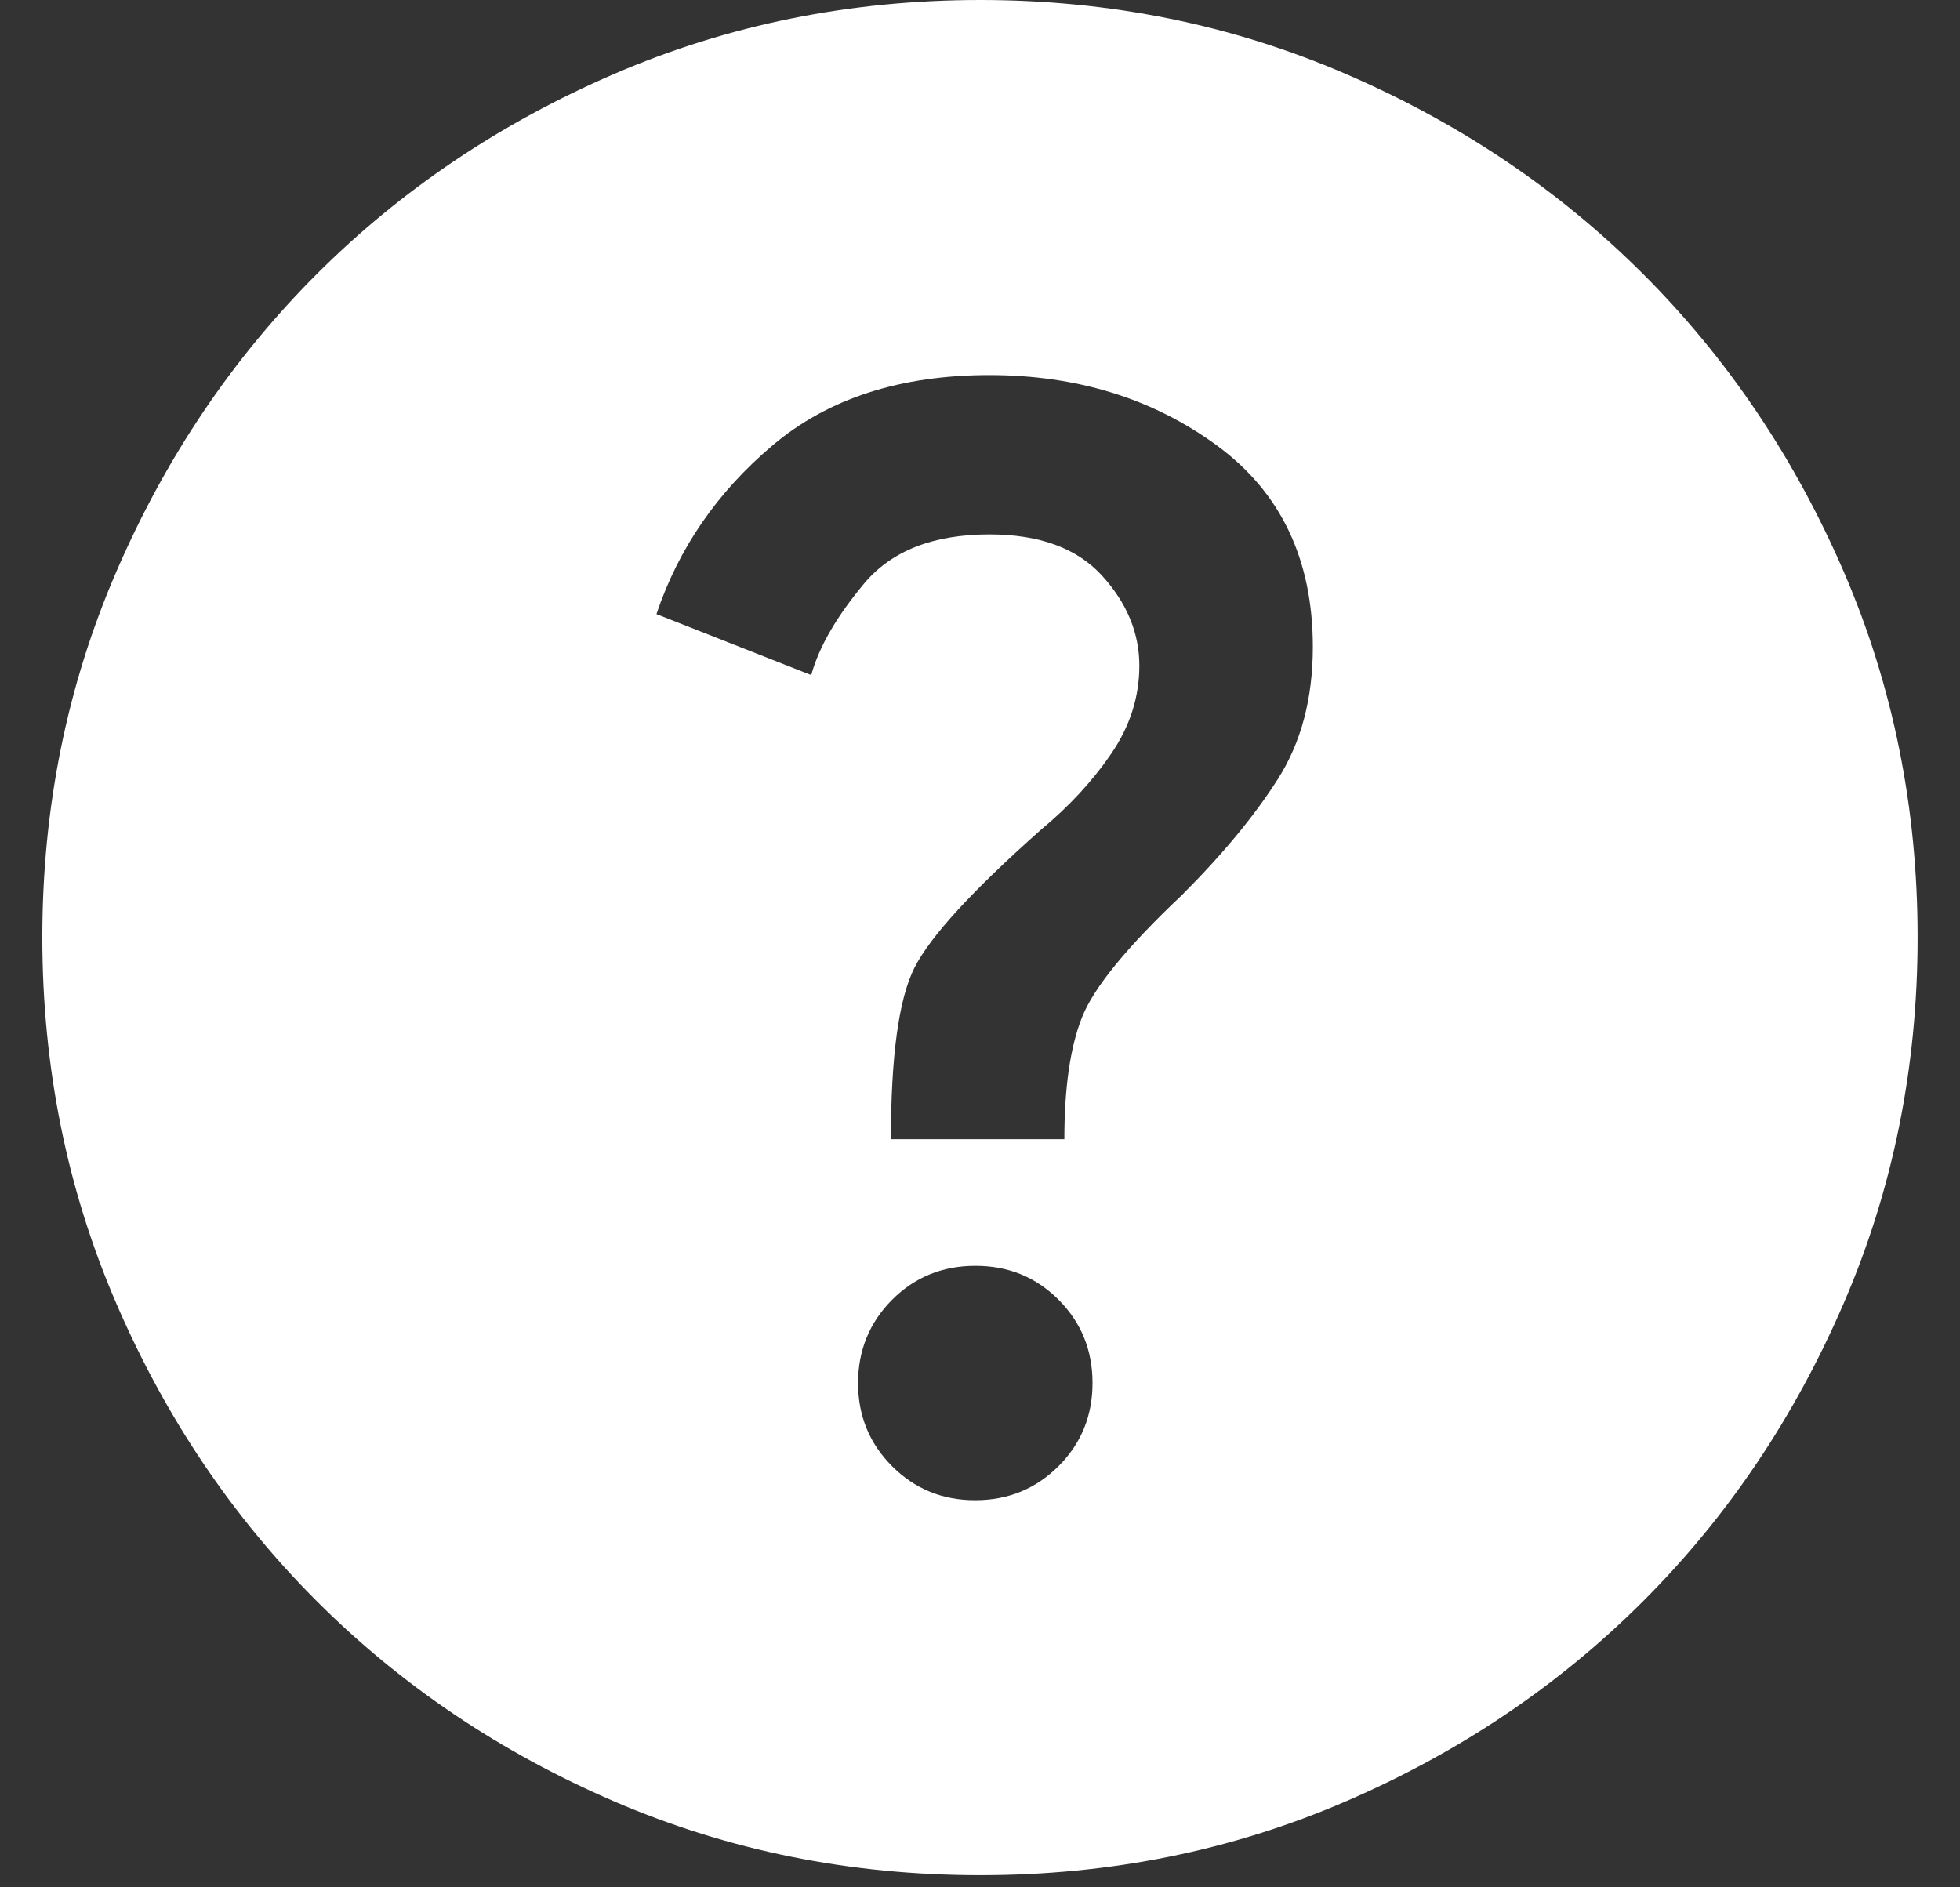 <svg width="27" height="26" viewBox="0 0 27 26" fill="none" xmlns="http://www.w3.org/2000/svg">
<rect x="0" y="0" width="27" height="26" fill="#333333" stroke="none"/>
<path d="M13.435 20.667C13.887 20.667 14.27 20.51 14.582 20.198C14.895 19.885 15.05 19.503 15.05 19.052C15.05 18.6 14.894 18.218 14.582 17.905C14.27 17.593 13.888 17.437 13.435 17.438C12.983 17.438 12.601 17.594 12.289 17.906C11.978 18.219 11.821 18.601 11.82 19.052C11.82 19.504 11.977 19.887 12.289 20.199C12.602 20.512 12.984 20.668 13.435 20.667ZM12.273 15.694H14.662C14.662 14.983 14.743 14.424 14.905 14.015C15.067 13.606 15.524 13.046 16.277 12.335C16.837 11.776 17.278 11.243 17.601 10.736C17.924 10.23 18.085 9.622 18.085 8.912C18.085 7.707 17.644 6.781 16.761 6.135C15.879 5.49 14.834 5.167 13.629 5.167C12.402 5.167 11.406 5.49 10.643 6.135C9.879 6.781 9.346 7.556 9.043 8.46L11.175 9.3C11.282 8.912 11.525 8.493 11.902 8.041C12.279 7.589 12.855 7.362 13.629 7.362C14.318 7.362 14.834 7.551 15.179 7.928C15.523 8.305 15.695 8.72 15.695 9.171C15.695 9.601 15.566 10.005 15.308 10.382C15.05 10.76 14.727 11.109 14.339 11.431C13.392 12.271 12.811 12.906 12.595 13.336C12.38 13.767 12.273 14.553 12.273 15.694ZM13.5 25.833C11.713 25.833 10.034 25.494 8.462 24.817C6.891 24.139 5.524 23.219 4.361 22.055C3.199 20.893 2.279 19.526 1.601 17.954C0.923 16.383 0.584 14.704 0.583 12.917C0.583 11.13 0.922 9.451 1.601 7.879C2.279 6.308 3.199 4.941 4.361 3.778C5.524 2.616 6.891 1.696 8.462 1.018C10.034 0.34 11.713 0.001 13.5 0C15.287 0 16.966 0.339 18.537 1.018C20.109 1.696 21.476 2.616 22.638 3.778C23.801 4.941 24.721 6.308 25.4 7.879C26.078 9.451 26.417 11.13 26.416 12.917C26.416 14.704 26.077 16.383 25.398 17.954C24.72 19.526 23.8 20.893 22.638 22.055C21.476 23.218 20.109 24.138 18.537 24.817C16.966 25.495 15.287 25.834 13.5 25.833Z" fill="white"/>
</svg>
